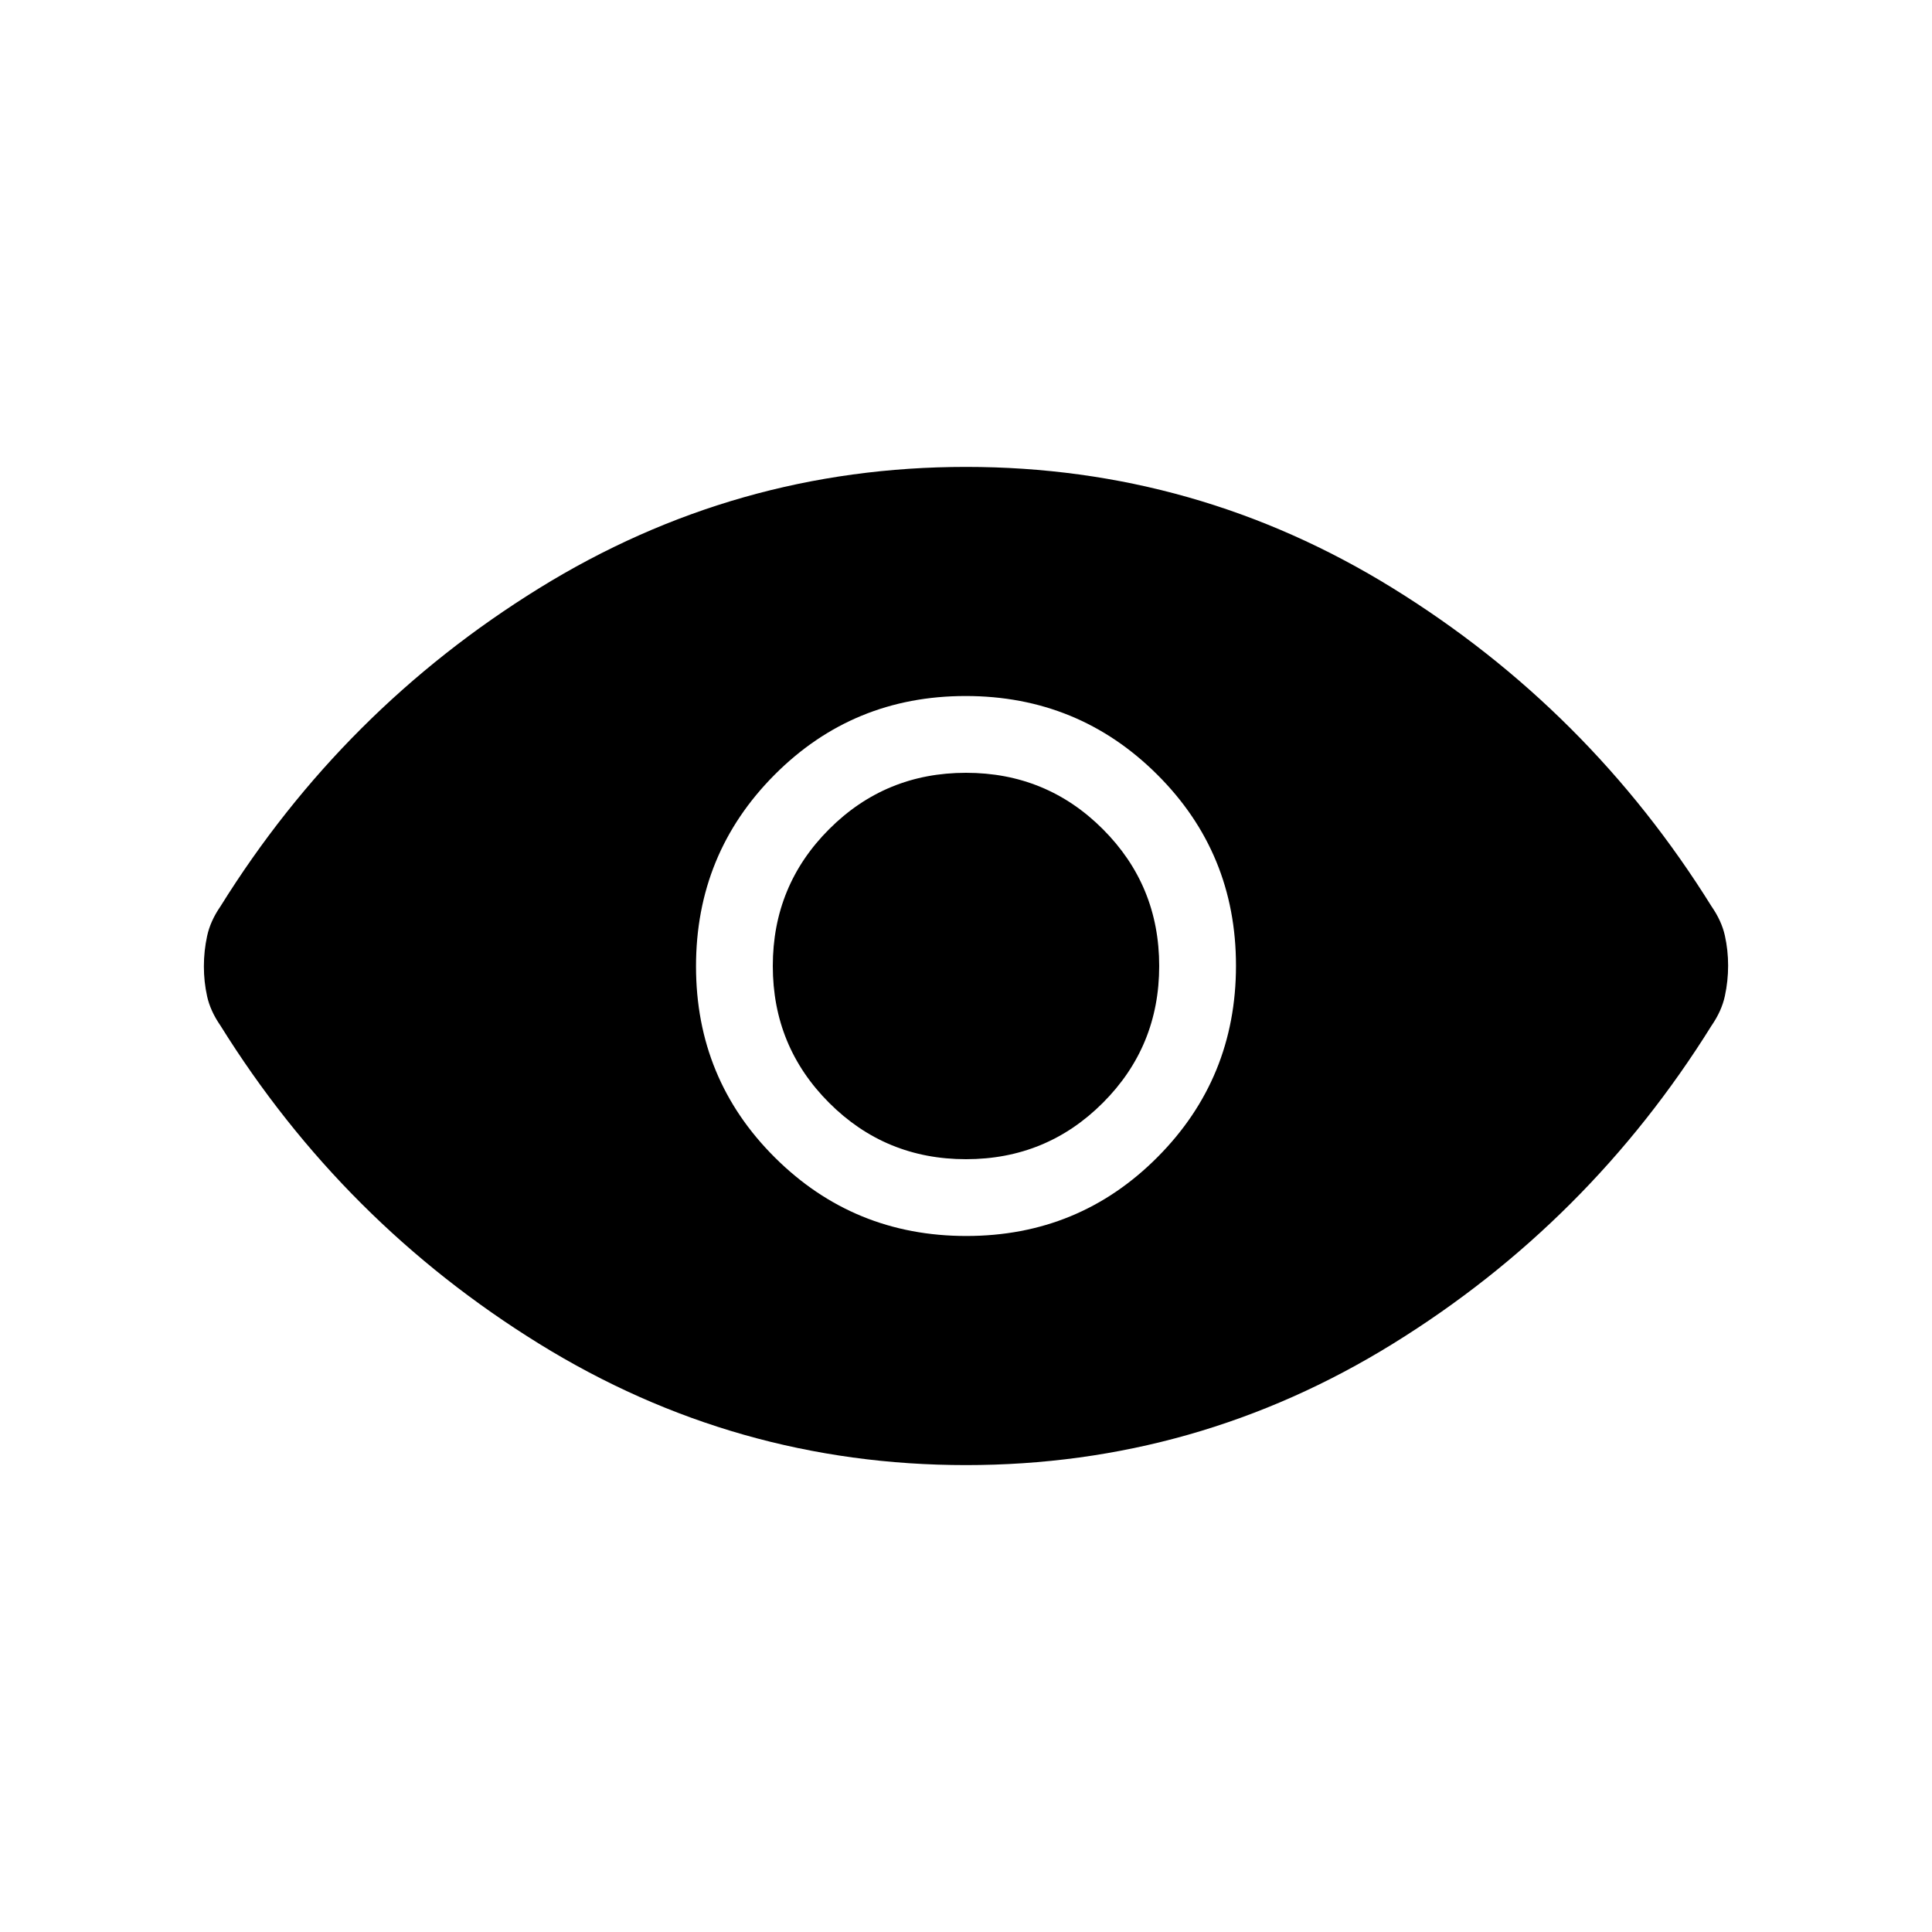 <svg xmlns="http://www.w3.org/2000/svg" height="20" viewBox="0 -960 960 960" width="20"><path d="M480.181-345.846q55.973 0 94.973-39.181t39-95.154q0-55.973-39.181-94.973t-95.154-39q-55.973 0-94.973 39.181t-39 95.154q0 55.973 39.181 94.973t95.154 39ZM480-384q-40 0-68-28t-28-68q0-40 28-68t68-28q40 0 68 28t28 68q0 40-28 68t-68 28Zm0 152q-114.615 0-212.077-60.269T109.538-450.385q-5-7.23-6.615-14.501-1.616-7.27-1.616-14.923 0-7.653 1.616-15.114 1.615-7.462 6.615-14.692 60.923-97.847 158.385-158.116Q365.385-728 480-728t212.077 60.269q97.462 60.269 158.385 158.116 5 7.23 6.615 14.501 1.616 7.27 1.616 14.923 0 7.653-1.616 15.114-1.615 7.462-6.615 14.692-60.923 97.847-158.385 158.116Q594.615-232 480-232Z"/></svg>